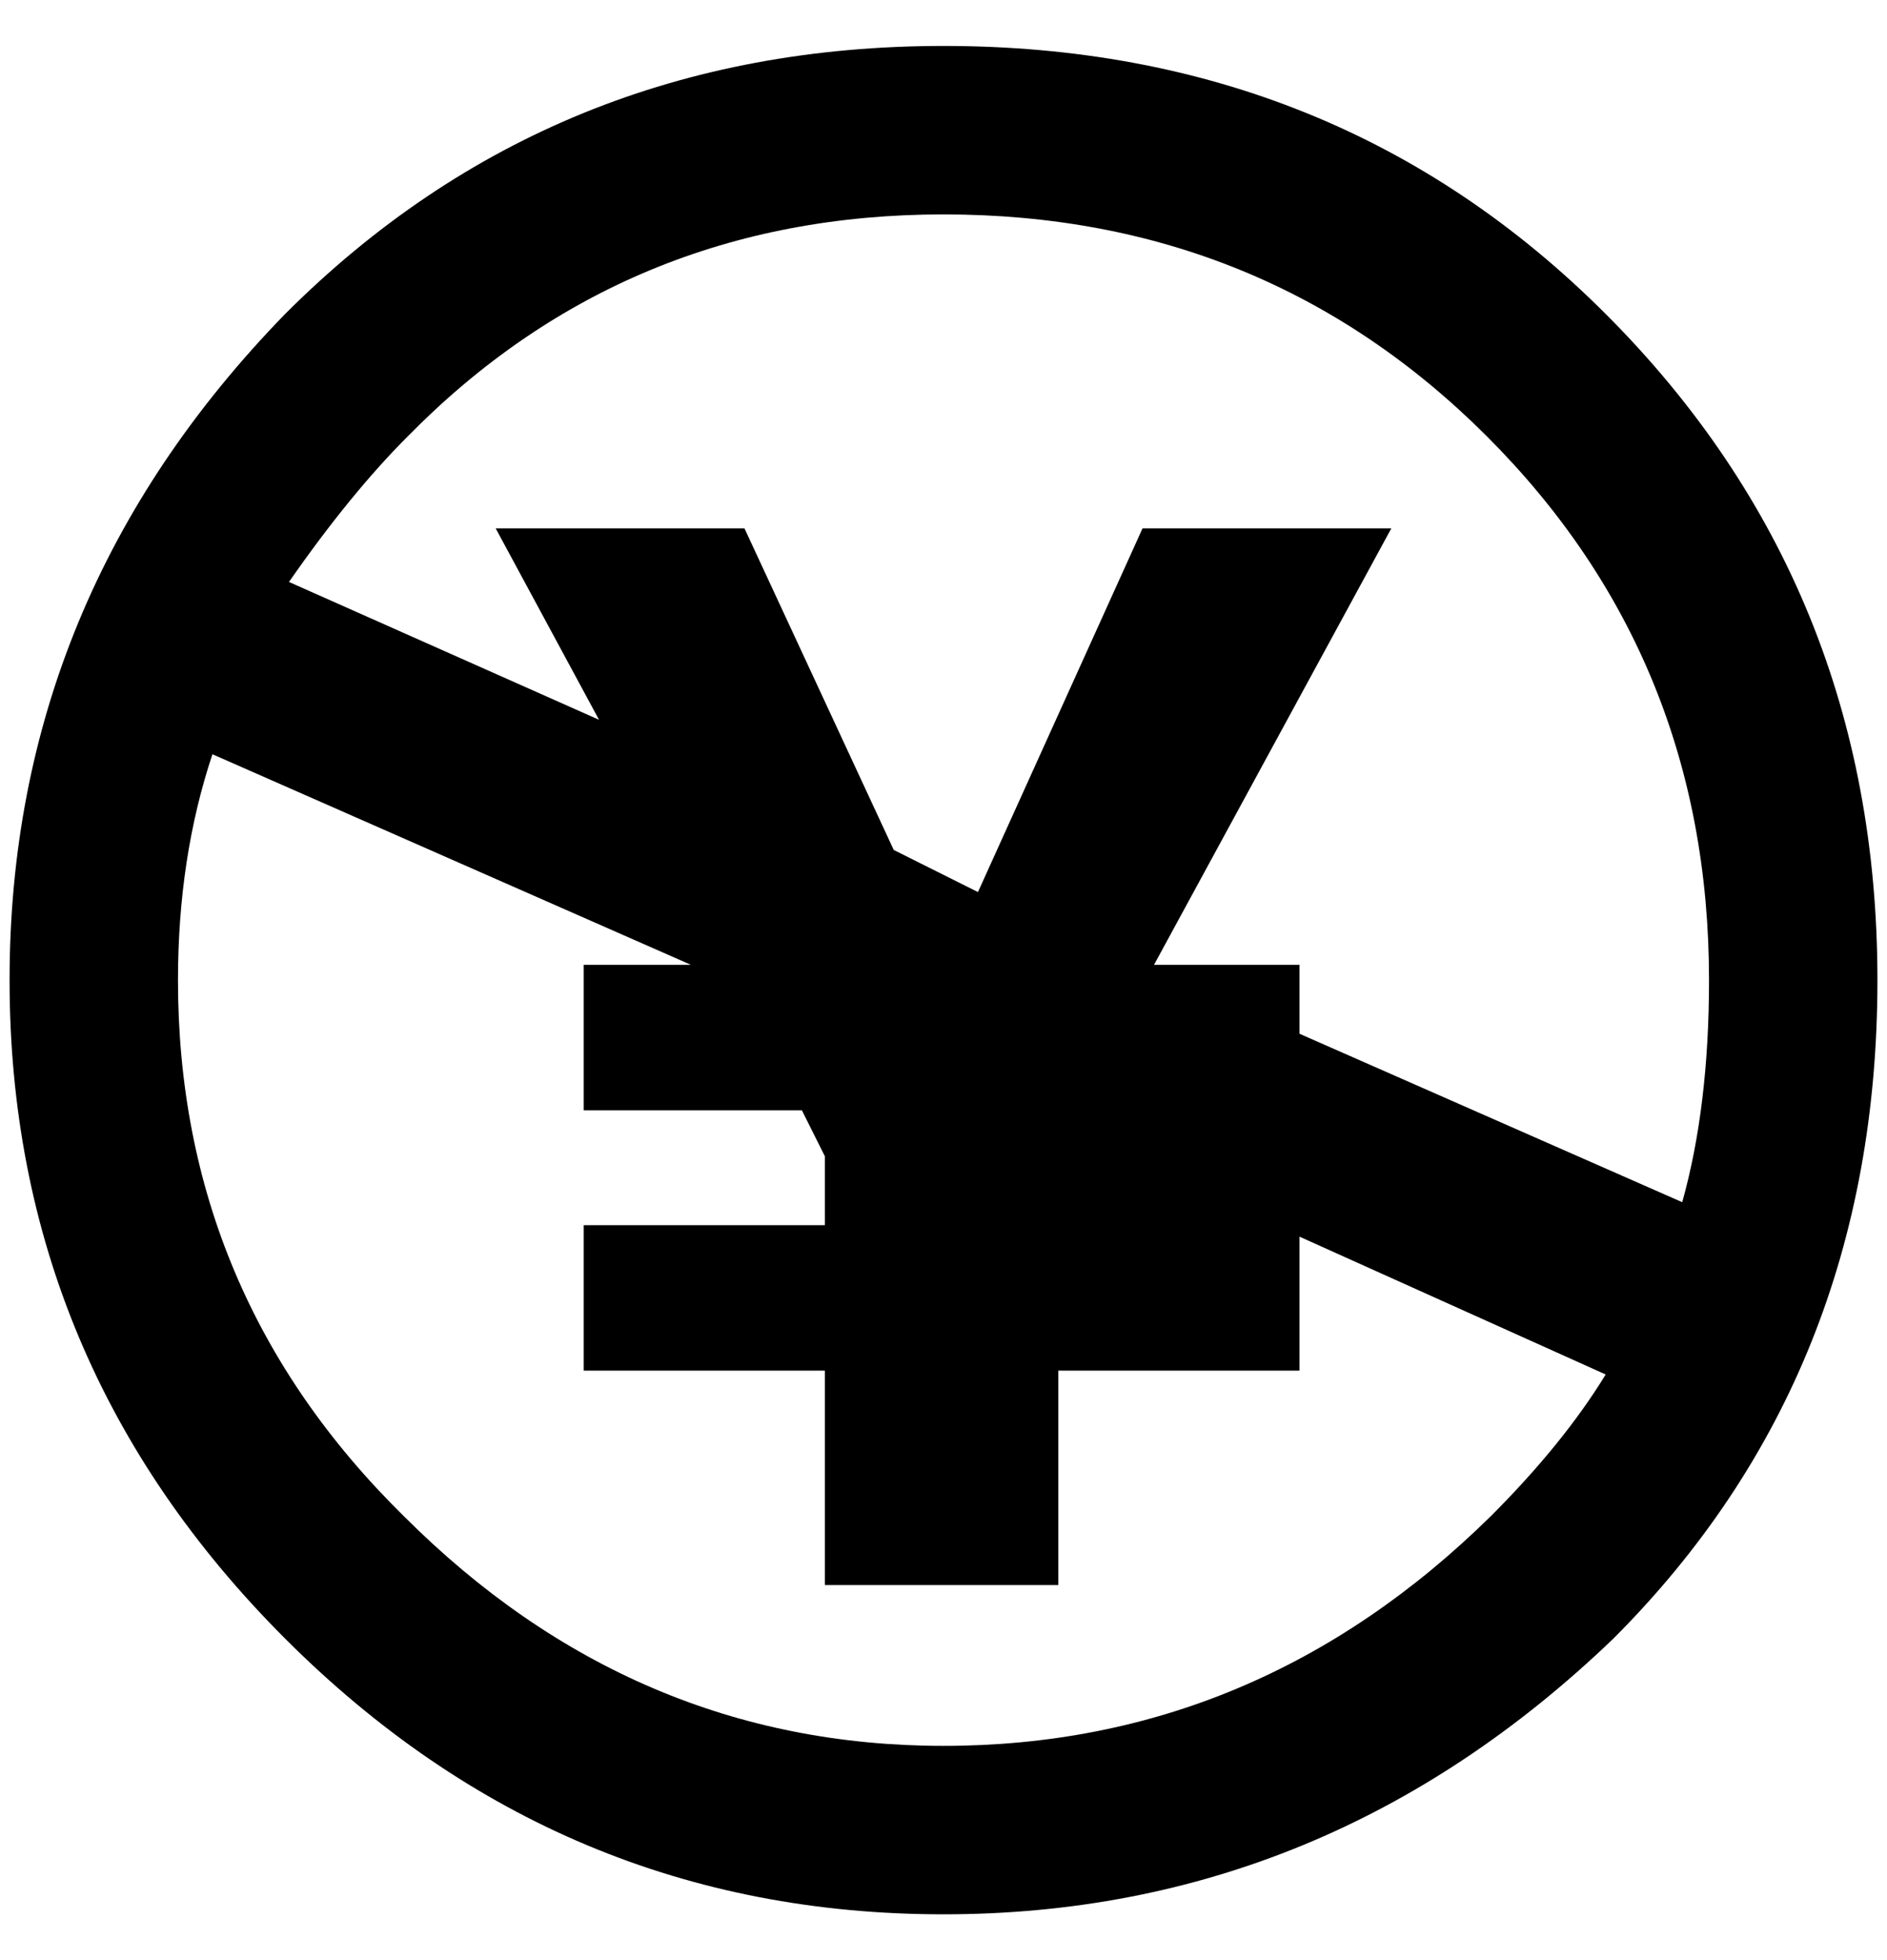<?xml version="1.0" standalone="no"?>
<!DOCTYPE svg PUBLIC "-//W3C//DTD SVG 1.1//EN" "http://www.w3.org/Graphics/SVG/1.1/DTD/svg11.dtd" >
<svg xmlns="http://www.w3.org/2000/svg" xmlns:xlink="http://www.w3.org/1999/xlink" version="1.1" viewBox="-10 0 1972 2048">
   <path fill="currentColor"
d="M1668 328q-280 -280 -692 -280q-408 0 -688 280q-288 296 -288 696t288 688t688 288t700 -288q276 -276 276 -688t-284 -696zM412 1584q-236 -232 -236 -560q0 -128 36 -236l500 220h-112v152h228l24 48v72h-252v152h252v224h244v-224h252v-140l320 144q-44 72 -120 148
q-244 240 -572 240q-324 0 -564 -240zM976 224q336 0 568 232t232 568q0 132 -28 232l-400 -176v-72h-152l248 -456h-260l-172 380l-88 -44l-156 -336h-260l108 200l-324 -144q64 -92 124 -152q228 -232 560 -232z" />
</svg>
